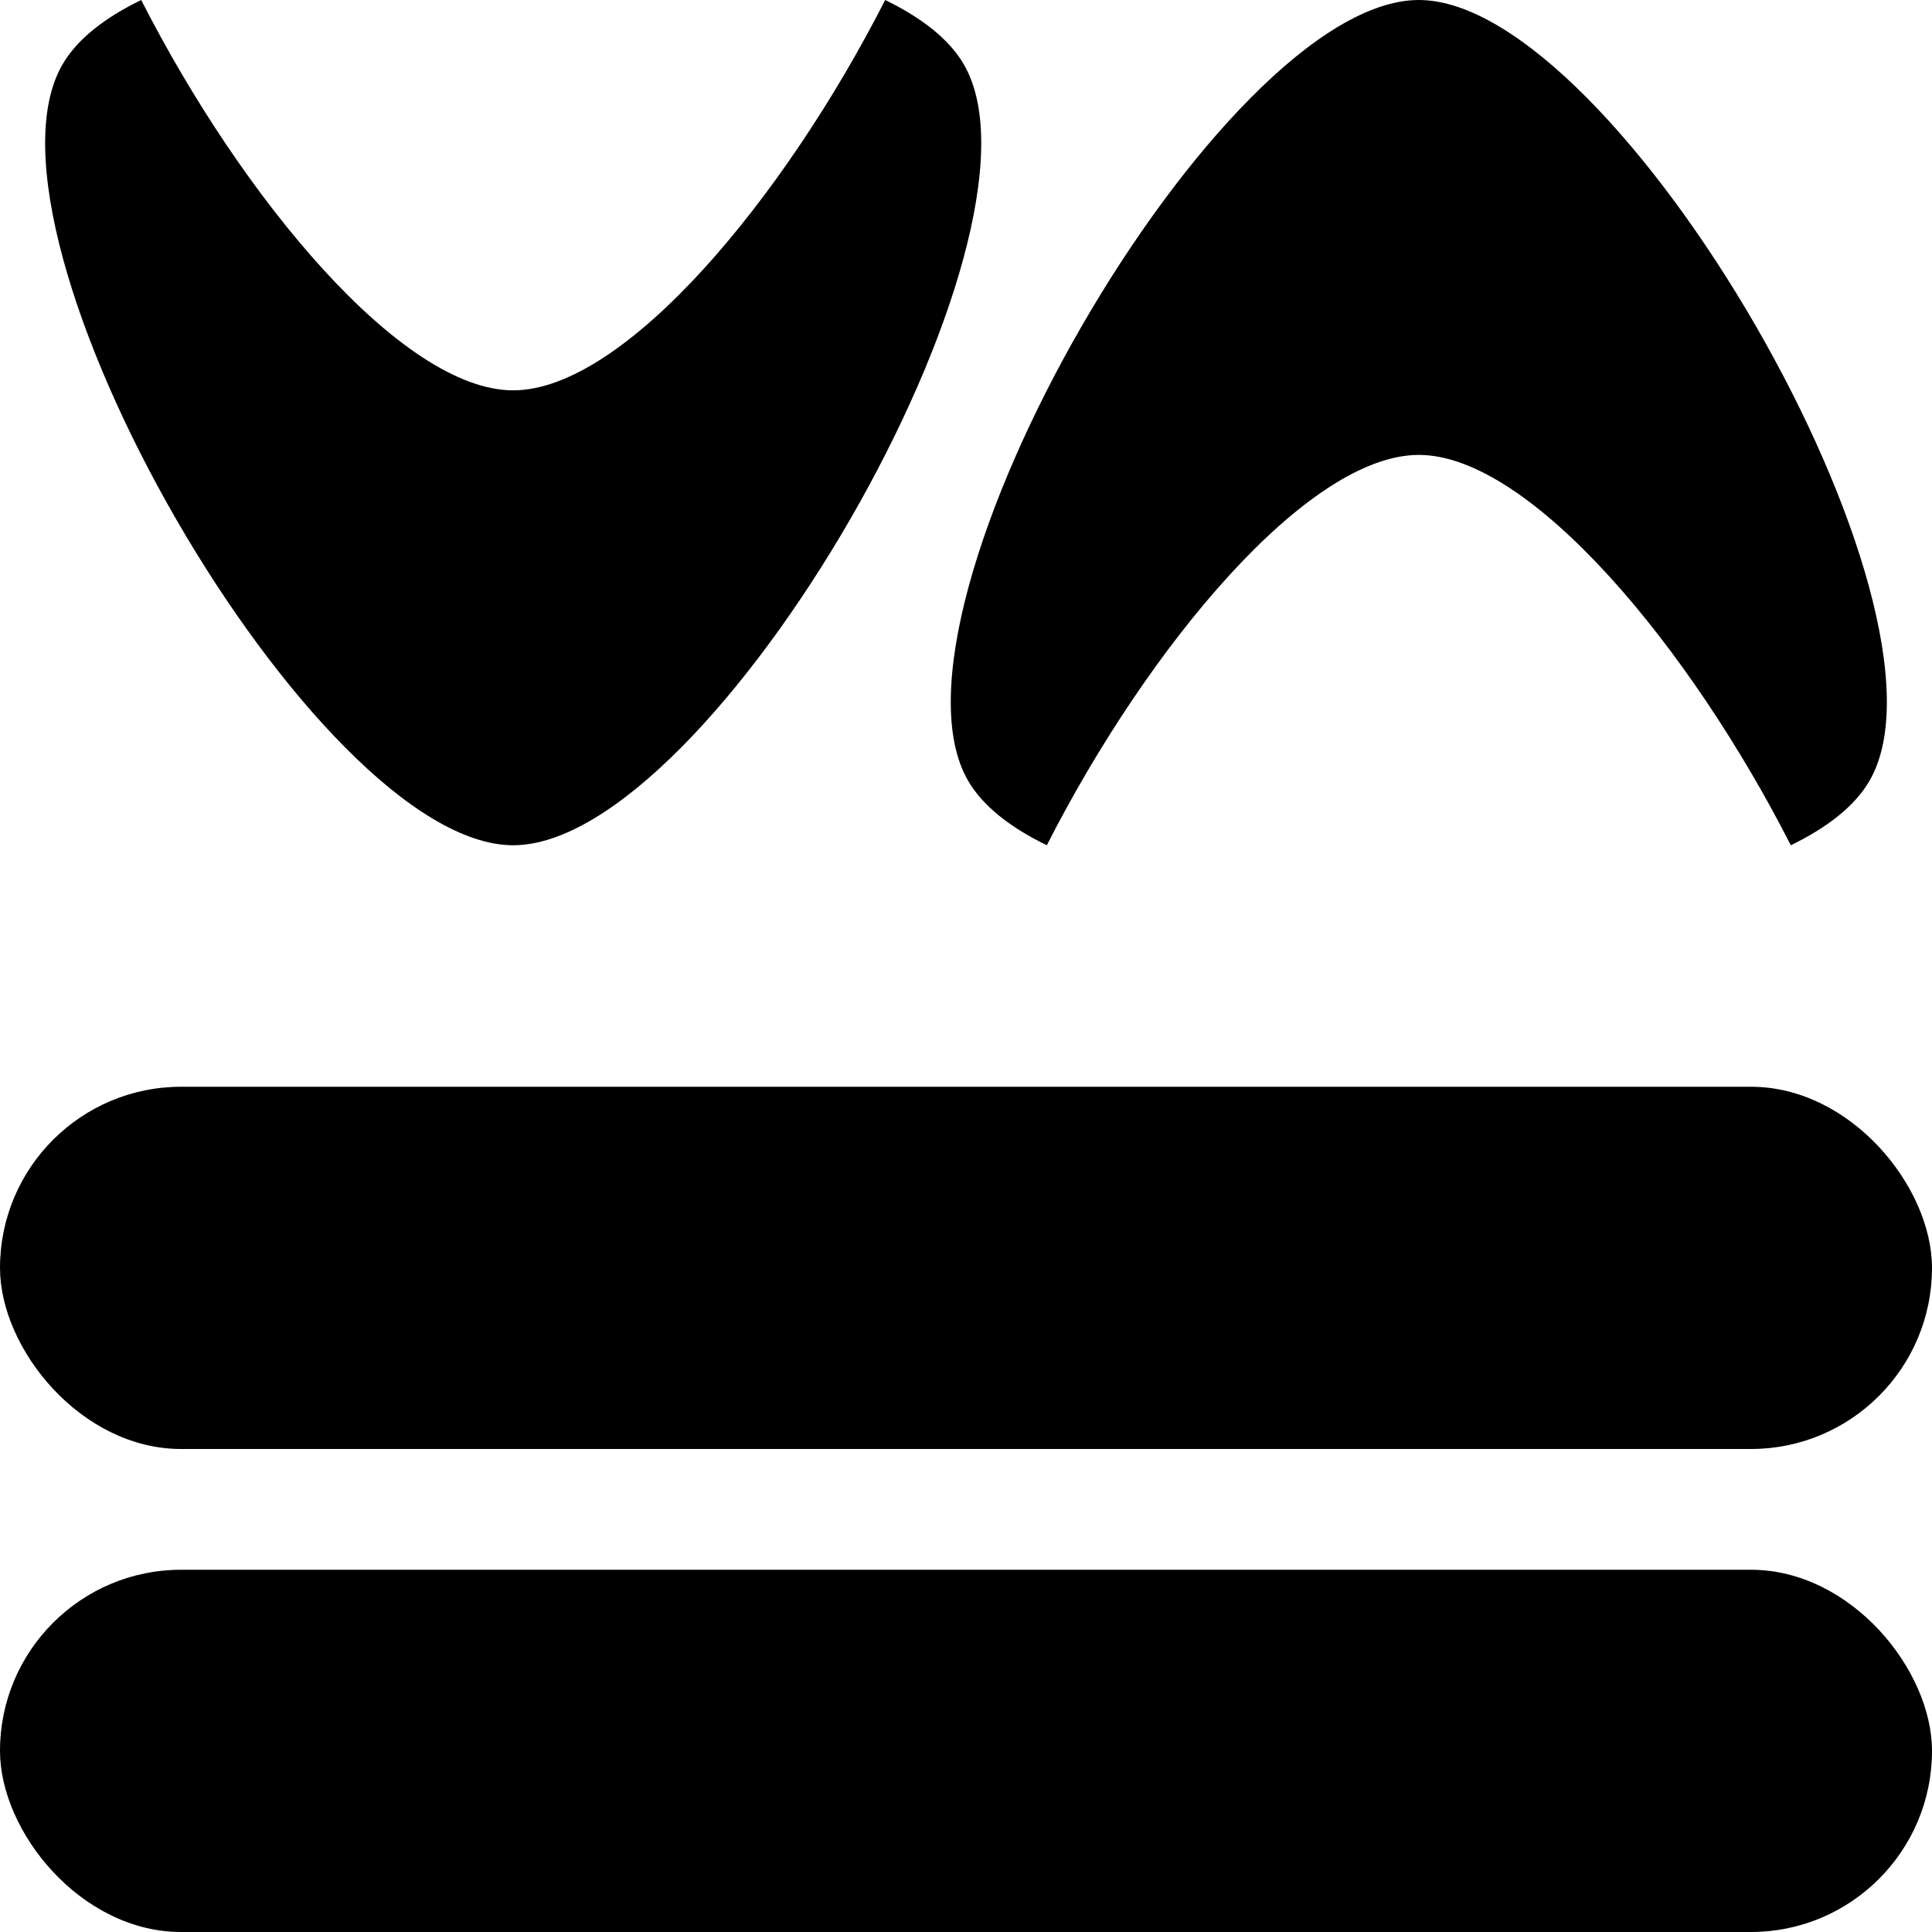 <?xml version="1.0" encoding="UTF-8" standalone="no"?>
<!-- Created with Inkscape (http://www.inkscape.org/) -->
<svg
   xmlns:dc="http://purl.org/dc/elements/1.1/"
   xmlns:cc="http://creativecommons.org/ns#"
   xmlns:rdf="http://www.w3.org/1999/02/22-rdf-syntax-ns#"
   xmlns:svg="http://www.w3.org/2000/svg"
   xmlns="http://www.w3.org/2000/svg"
   xmlns:sodipodi="http://sodipodi.sourceforge.net/DTD/sodipodi-0.dtd"
   xmlns:inkscape="http://www.inkscape.org/namespaces/inkscape"
   width="128"
   height="128"
   id="svg2"
   sodipodi:version="0.32"
   inkscape:version="0.46+devel"
   version="1.0"
   sodipodi:docname="klipper.alt.svg"
   inkscape:output_extension="org.inkscape.output.svg.inkscape">
  <defs
     id="defs4">
    <inkscape:perspective
       sodipodi:type="inkscape:persp3d"
       inkscape:vp_x="0 : 526.18109 : 1"
       inkscape:vp_y="0 : 1000 : 0"
       inkscape:vp_z="744.09448 : 526.18109 : 1"
       inkscape:persp3d-origin="372.04724 : 350.78739 : 1"
       id="perspective10" />
  </defs>
  <sodipodi:namedview
     id="base"
     pagecolor="#ffffff"
     bordercolor="#666666"
     borderopacity="1.0"
     inkscape:pageopacity="0.0"
     inkscape:pageshadow="2"
     inkscape:zoom="1.4"
     inkscape:cx="37.074591"
     inkscape:cy="35.126778"
     inkscape:document-units="px"
     inkscape:current-layer="layer1"
     showgrid="false"
     showborder="true"
     inkscape:showpageshadow="true"
     inkscape:window-width="916"
     inkscape:window-height="675"
     inkscape:window-x="386"
     inkscape:window-y="416" />
  <g
     inkscape:label="Ebene 1"
     inkscape:groupmode="layer"
     id="layer1">
    <rect
       style="opacity:1;fill:#000000;fill-opacity:1;stroke:none"
       id="rect2425"
       width="128"
       height="24"
       x="0"
       y="104"
       ry="12" />
    <g
       id="g2448"
       transform="translate(2.991,0)">
      <path
         id="path2431"
         d="M 6.364,-4.4408921e-16 C 3.933,1.179 2.108,2.609 1.145,4.278 -5.427,15.66 17.865,56 31.009,56 44.153,56 67.445,15.66 60.873,4.278 59.911,2.611 58.08,1.178 55.654,1.7763568e-15 48.954,13.16 38.382,25.861 31.009,25.861 23.639,25.861 13.064,13.155 6.364,0 z"
         style="fill:#000000;fill-opacity:1;stroke:none" />
      <path
         style="fill:#000000;fill-opacity:1;stroke:none"
         d="m 115.654,56 c 2.431,-1.179 4.256,-2.609 5.219,-4.278 C 127.445,40.34 104.153,-1e-06 91.009,0 77.865,0 54.573,40.34 61.145,51.722 62.107,53.389 63.938,54.822 66.364,56 73.064,42.84 83.636,30.139 91.009,30.139 c 7.37,0 17.945,12.706 24.645,25.861 z"
         id="path2438" />
    </g>
    <rect
       ry="12"
       y="72"
       x="0"
       height="24"
       width="128"
       id="rect2444"
       style="opacity:1;fill:#000000;fill-opacity:1;stroke:none"
       rx="12" />
  </g>
</svg>

